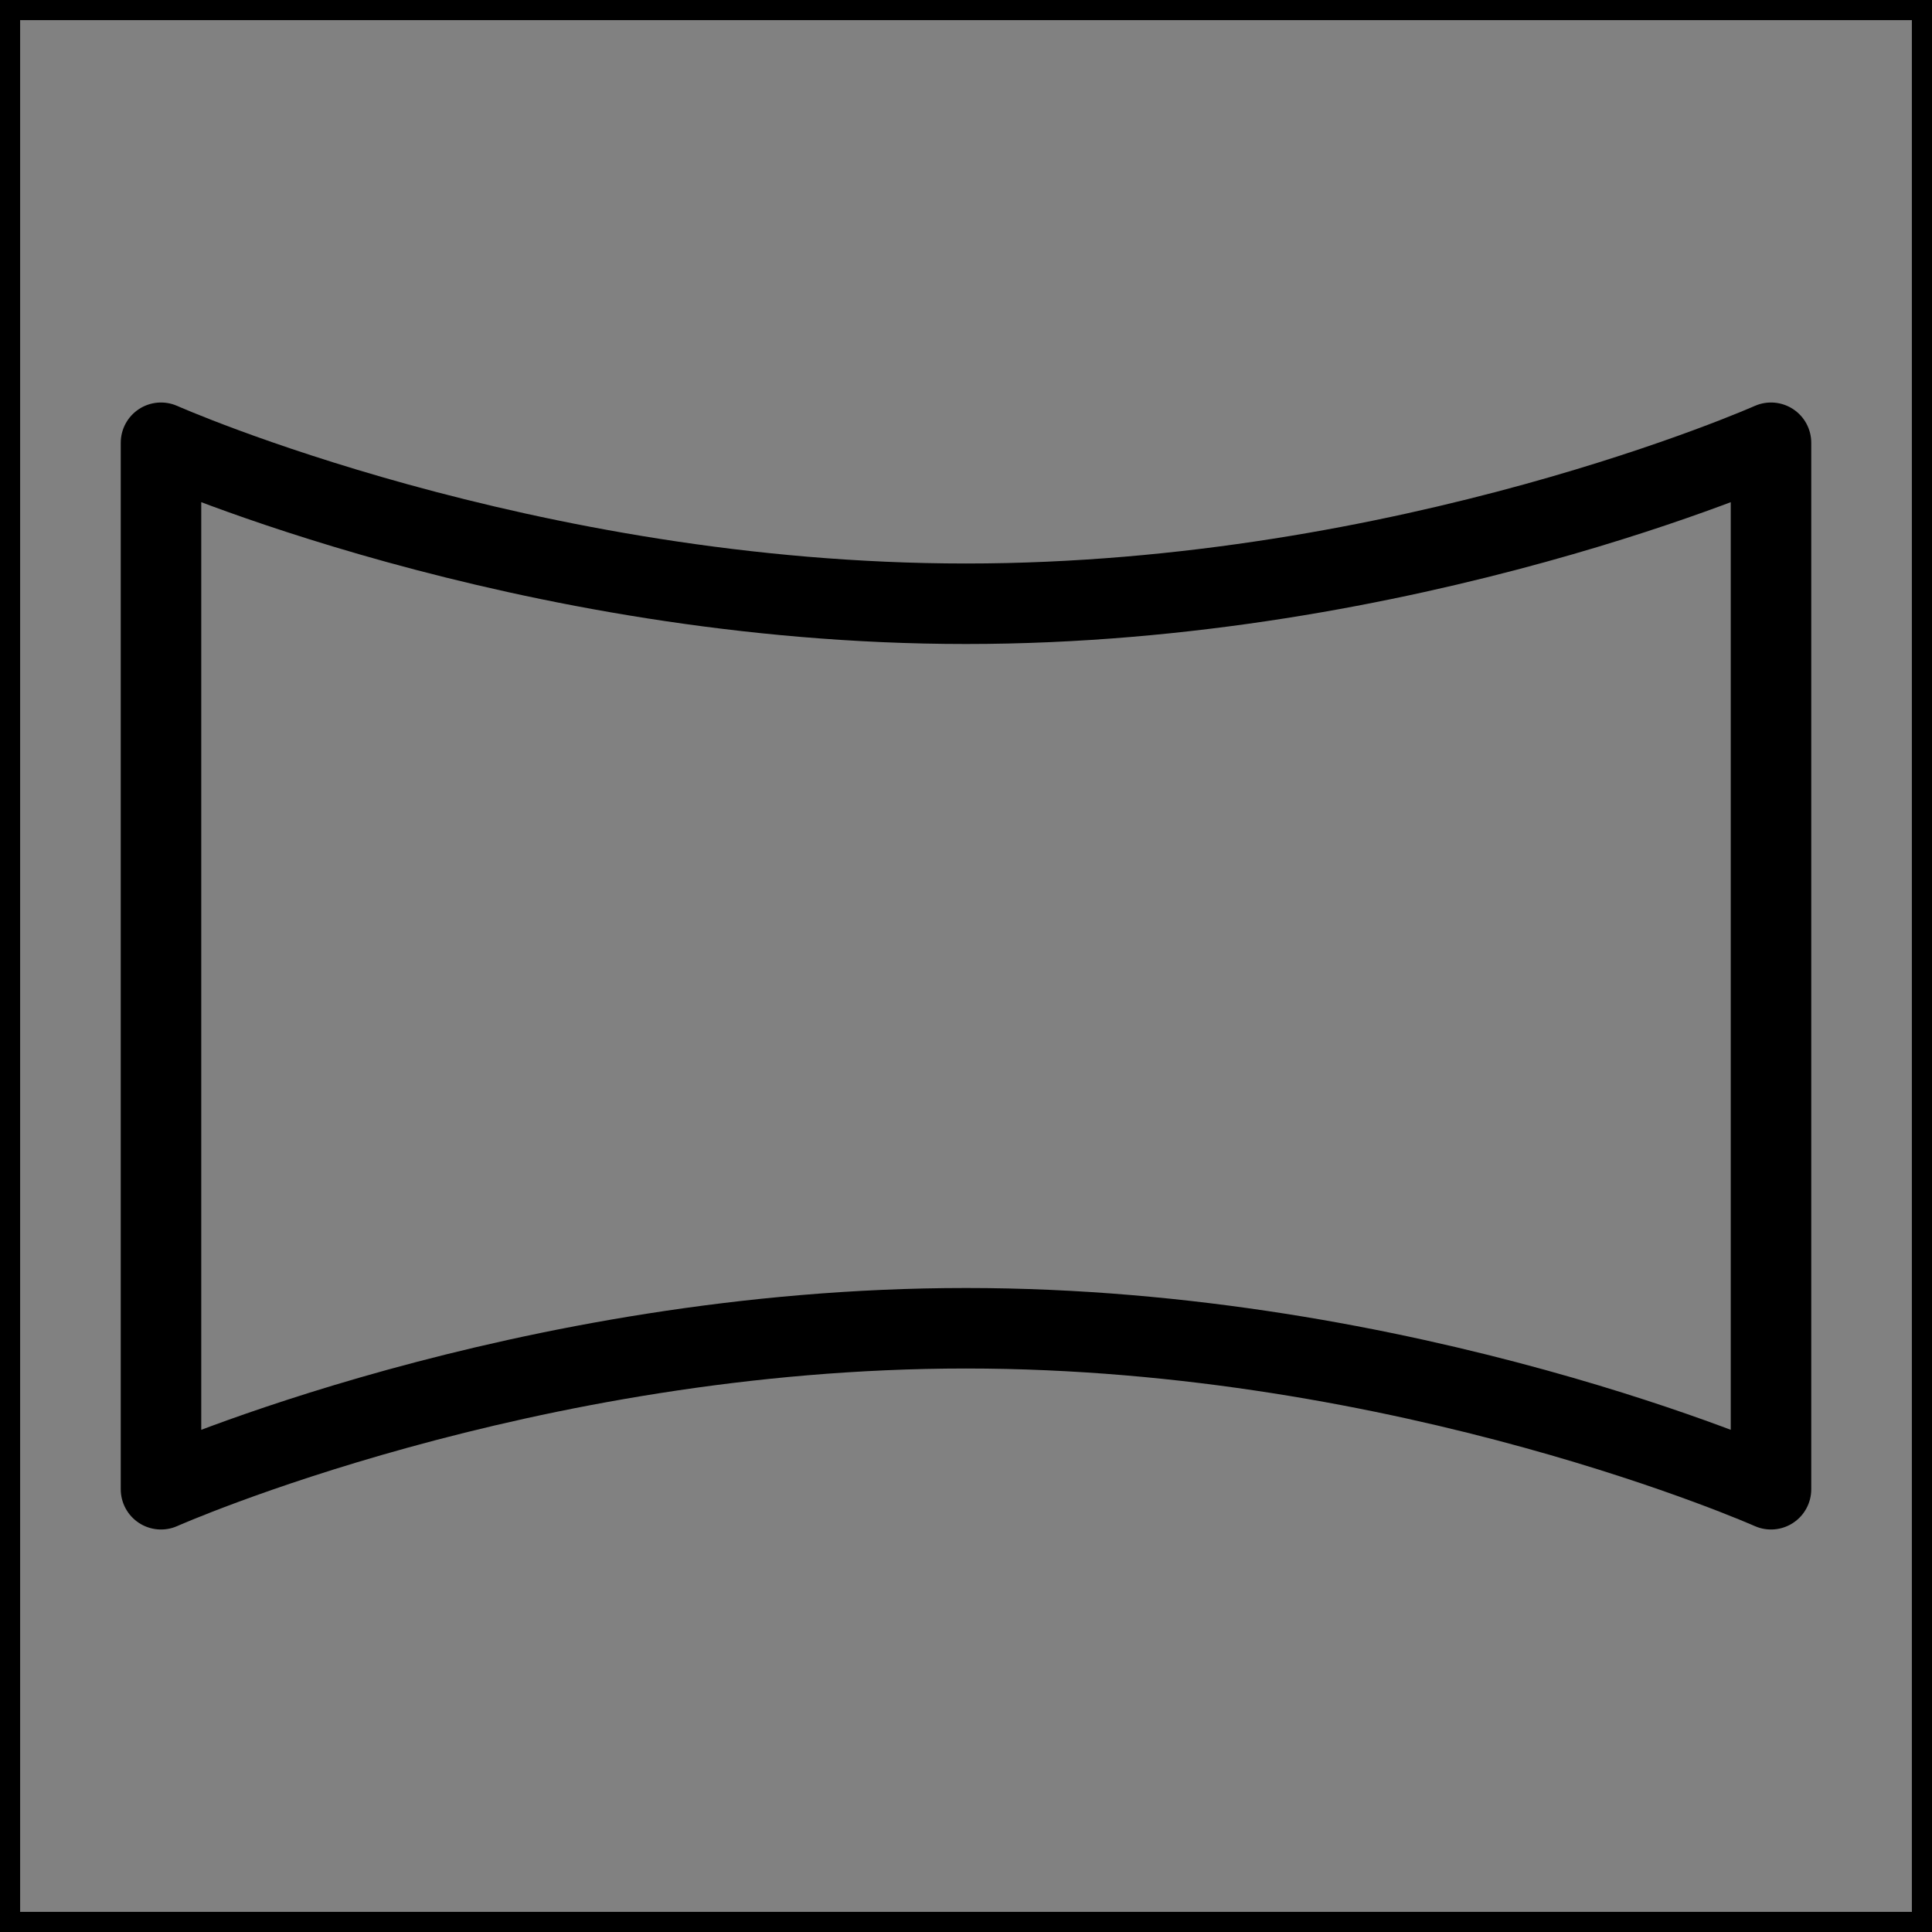 <svg viewBox="0 0 48 48" fill="none" xmlns="http://www.w3.org/2000/svg" stroke="currentColor"><rect x="0" y="0" width="48" height="48" fill="#808080" stroke="none"/><rect width="48" height="48" fill="white" fill-opacity="0.01"/><path d="M4 11C4 11 13 15 24 15C35 15 44 11 44 11V37C44 37 35 33 24 33C13 33 4 37 4 37V11Z" fill="none" stroke="currentColor" stroke-width="2" stroke-linecap="round" stroke-linejoin="round"/></svg>